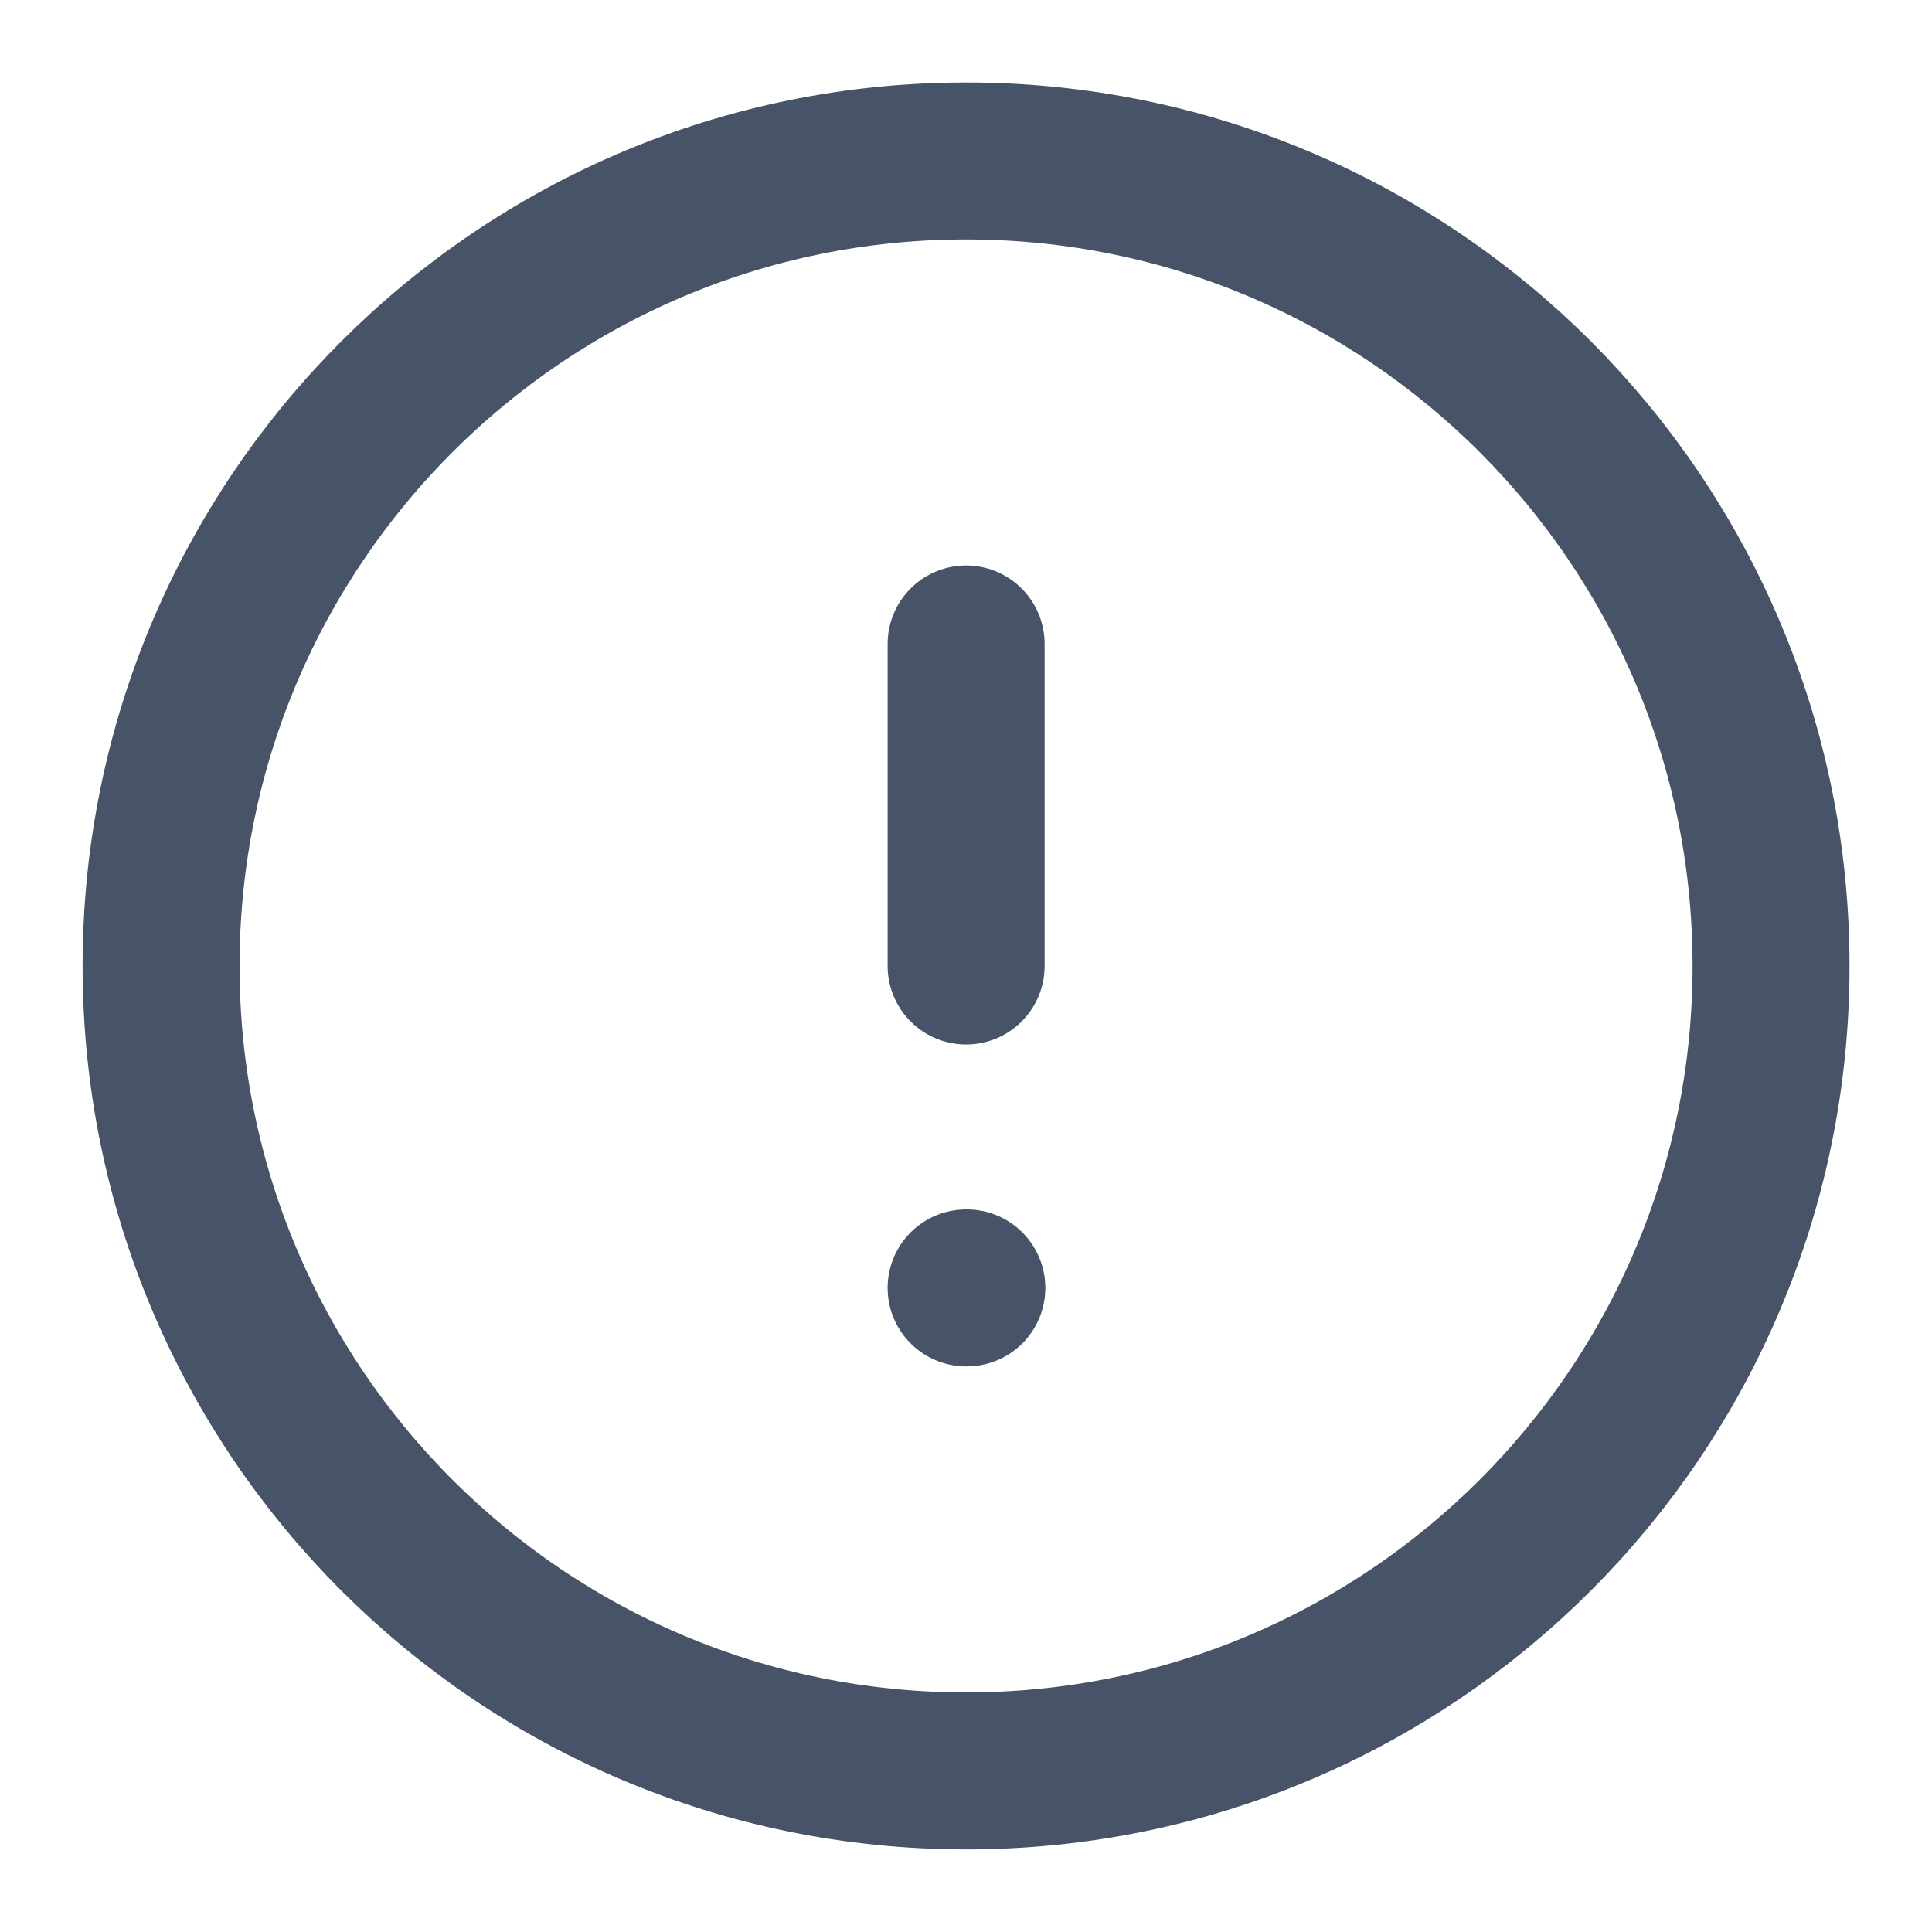<svg width="16" height="16" viewBox="0 0 16 16" fill="none" xmlns="http://www.w3.org/2000/svg">
<g id="alert-circle" clip-path="url(#clip0_387_985)">
<path id="Icon" d="M8.001 5.333V8M8.001 10.666H8.007M14.667 8C14.667 11.682 11.683 14.666 8.001 14.666C4.319 14.666 1.334 11.682 1.334 8C1.334 4.318 4.319 1.333 8.001 1.333C11.683 1.333 14.667 4.318 14.667 8Z" stroke="#475467" stroke-width="1.3" stroke-linecap="round" stroke-linejoin="round"/>
</g>
<defs>
<clipPath id="clip0_387_985">
<rect width="16" height="16" fill="white"/>
</clipPath>
</defs>
</svg>
